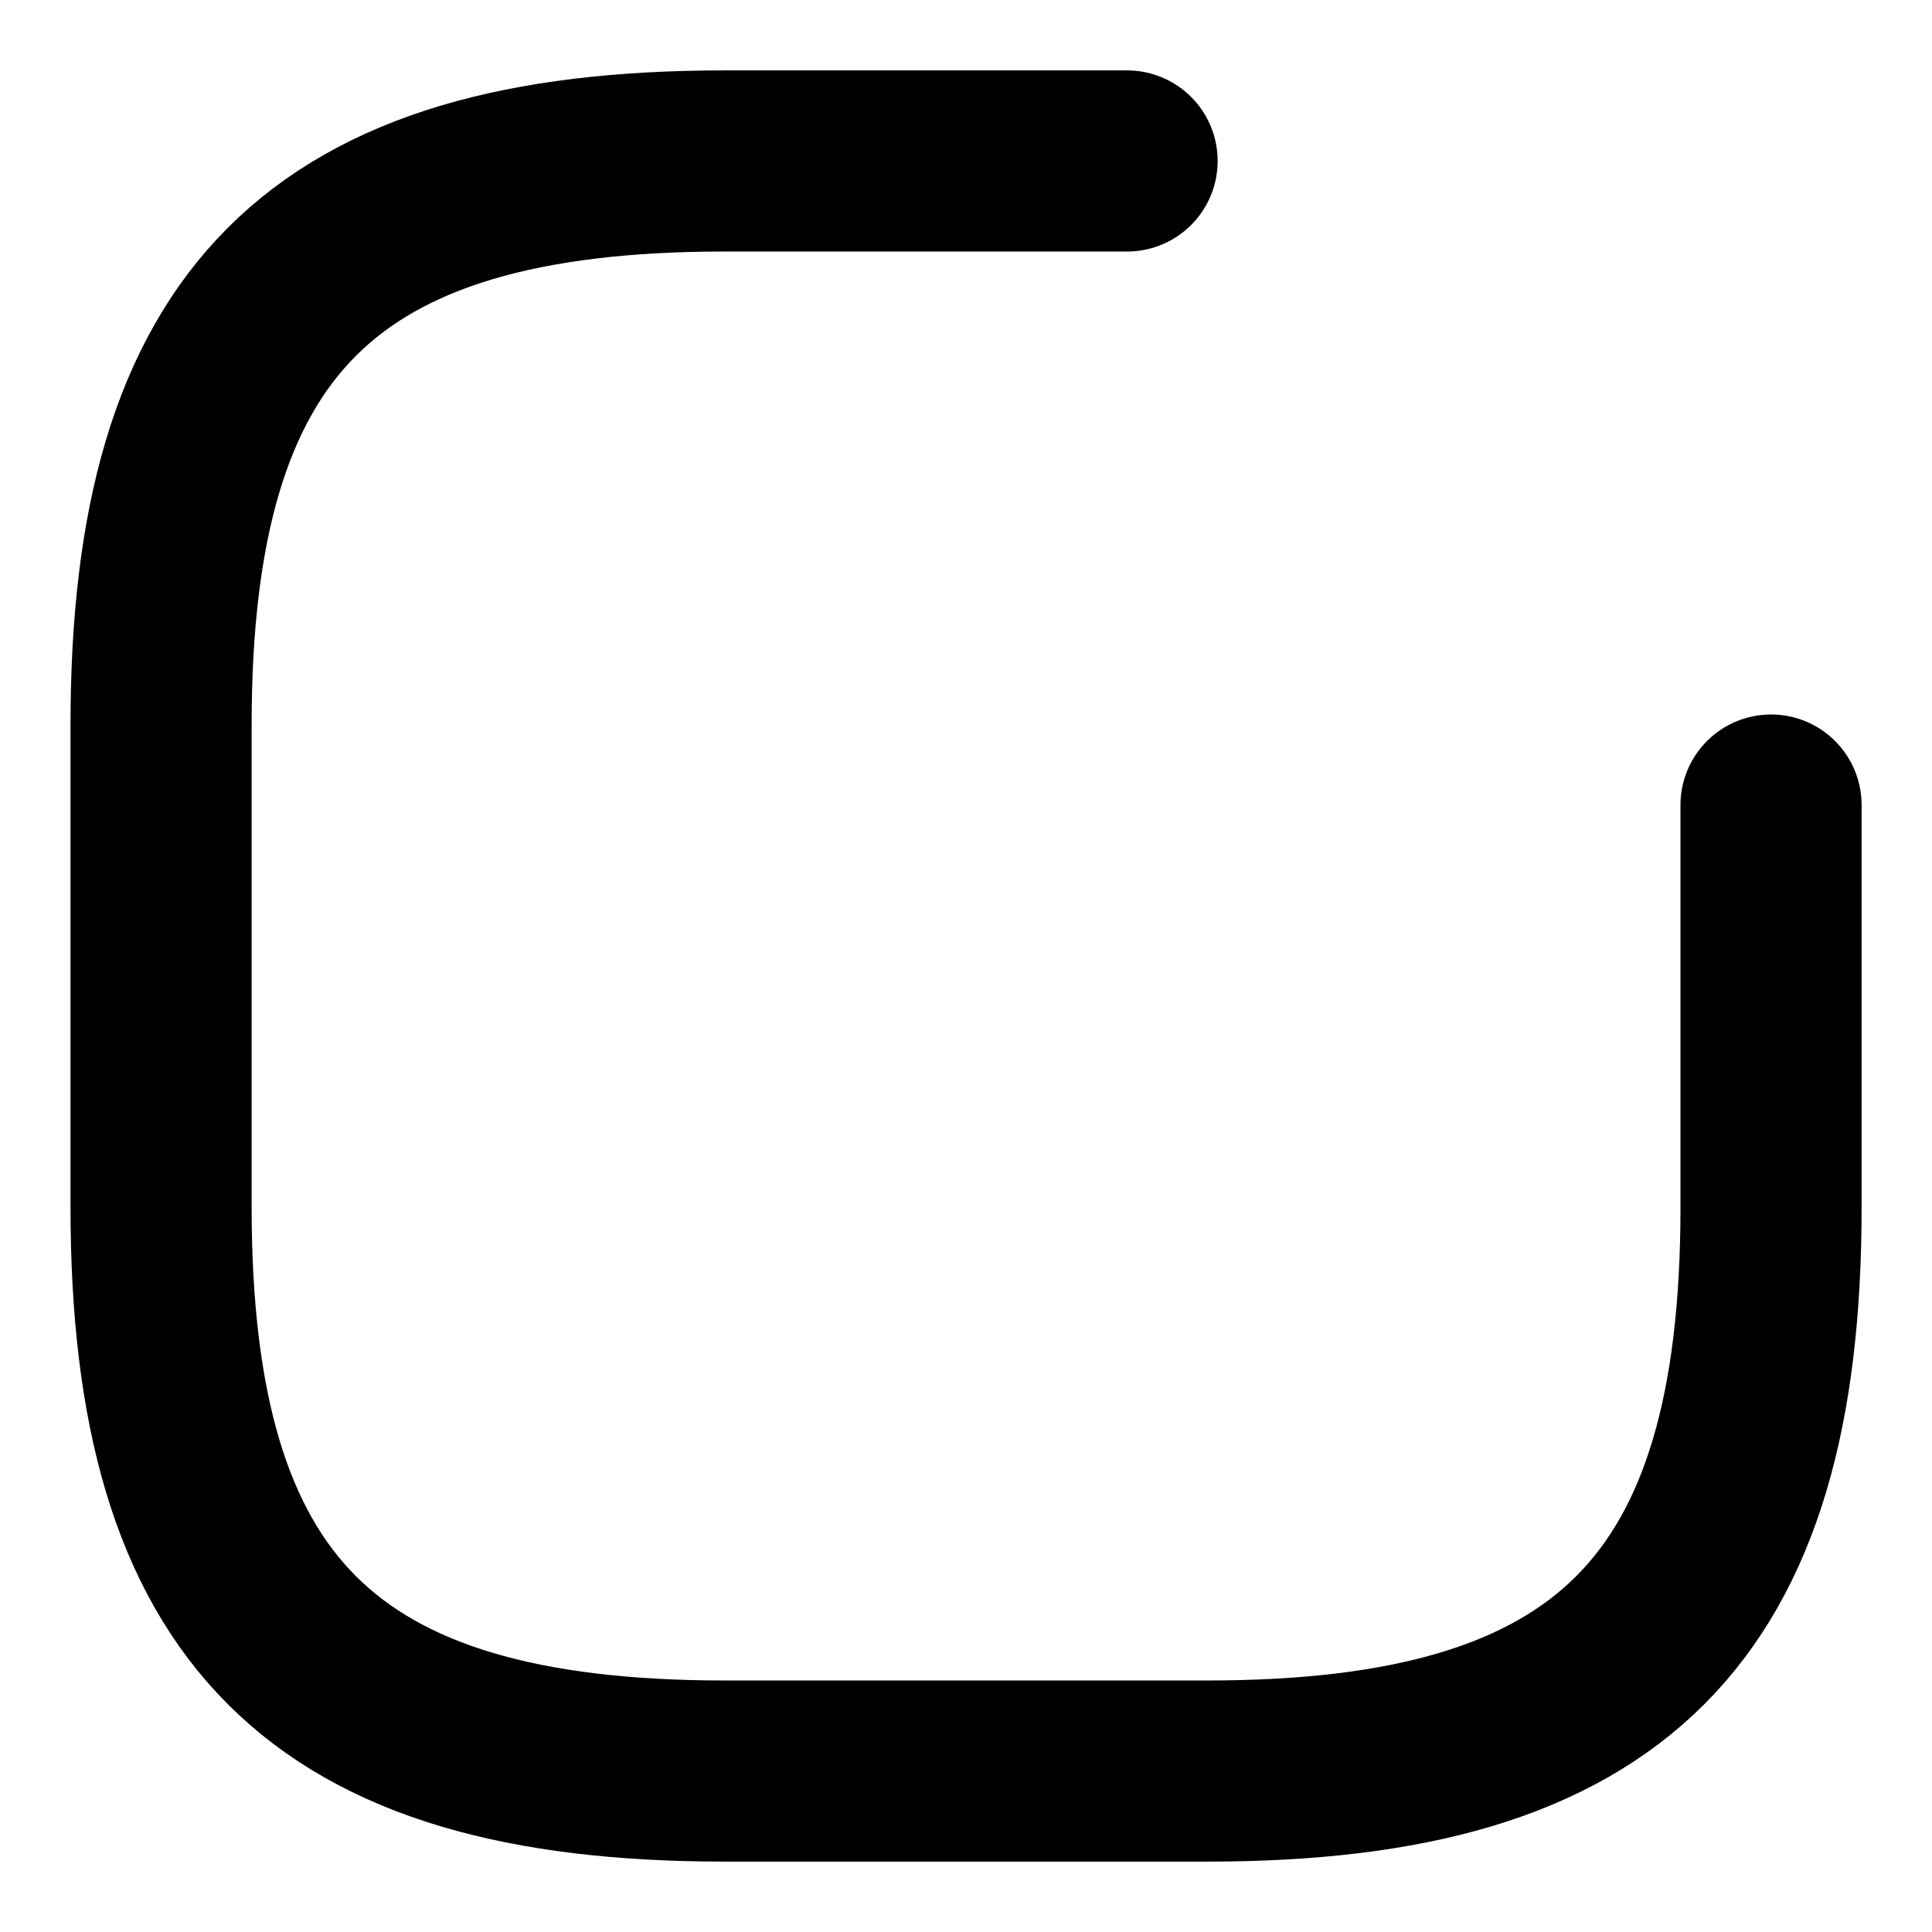 <svg width="16" height="16" viewBox="0 0 16 16" fill="none" xmlns="http://www.w3.org/2000/svg">
<path d="M9.334 1.333H6.001C2.667 1.333 1.334 2.667 1.334 6V10C1.334 13.333 2.667 14.667 6.001 14.667H10.001C13.334 14.667 14.667 13.333 14.667 10V6.667" stroke="black" stroke-width="1.5" stroke-linecap="round" stroke-linejoin="round"/>
</svg>
